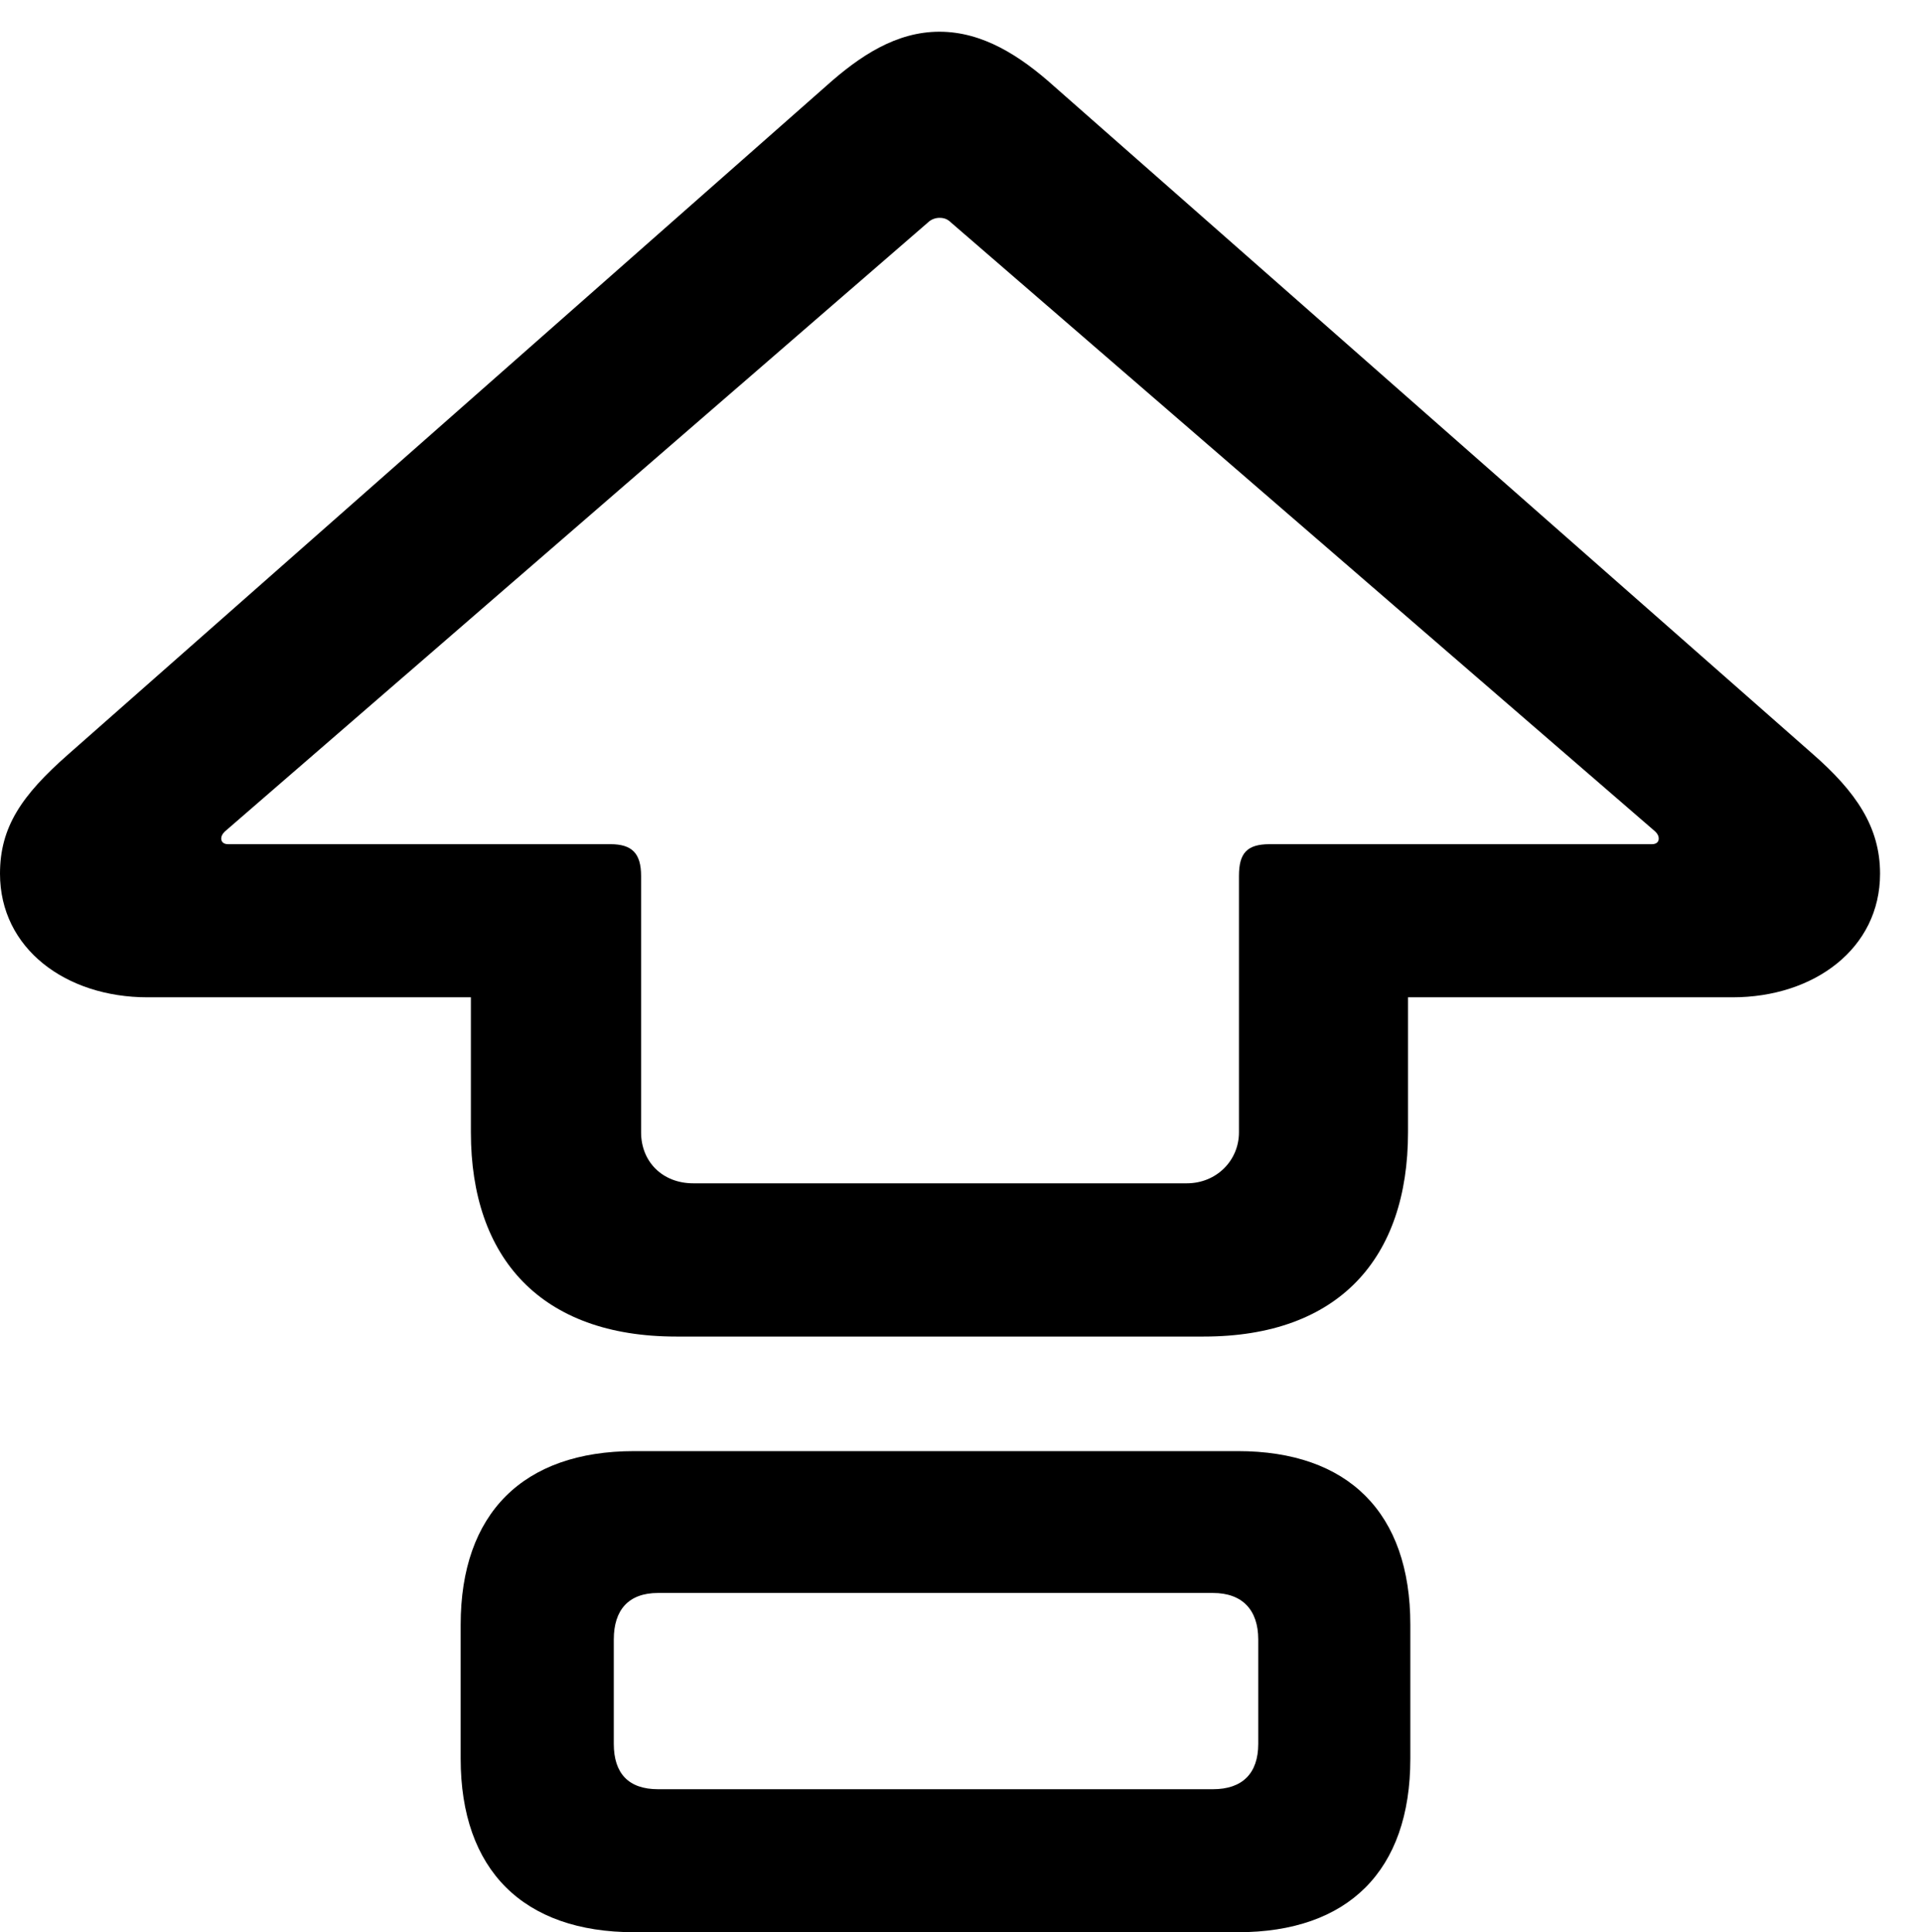 <svg version="1.1" xmlns="http://www.w3.org/2000/svg" xmlns:xlink="http://www.w3.org/1999/xlink" width="16.543" height="16.631" viewBox="0 0 16.543 16.631">
 <g>
  <rect height="16.631" opacity="0" width="16.543" x="0" y="0"/>
  <path d="M5.82 11.504L10.361 11.504C11.523 11.504 12.119 10.83 12.119 9.746L12.119 8.584L14.912 8.584C15.615 8.584 16.182 8.164 16.182 7.52C16.182 7.119 15.977 6.816 15.596 6.484L9.072 0.742C8.779 0.479 8.457 0.273 8.086 0.273C7.715 0.273 7.402 0.479 7.109 0.742L0.586 6.494C0.186 6.846 0 7.119 0 7.52C0 8.164 0.566 8.584 1.27 8.584L4.053 8.584L4.053 9.746C4.053 10.83 4.658 11.504 5.82 11.504ZM5.967 10.185C5.703 10.185 5.518 10 5.518 9.746L5.518 7.539C5.518 7.344 5.439 7.266 5.254 7.266L1.963 7.266C1.924 7.266 1.904 7.246 1.904 7.217C1.904 7.197 1.914 7.178 1.934 7.158L7.988 1.914C8.018 1.885 8.057 1.875 8.086 1.875C8.125 1.875 8.154 1.885 8.184 1.914L14.248 7.158C14.268 7.178 14.277 7.197 14.277 7.217C14.277 7.246 14.258 7.266 14.219 7.266L10.928 7.266C10.732 7.266 10.664 7.344 10.664 7.539L10.664 9.746C10.664 9.99 10.469 10.185 10.215 10.185ZM5.459 16.631L10.654 16.631C11.602 16.631 12.139 16.104 12.139 15.137L12.139 13.984C12.139 13.018 11.602 12.49 10.654 12.49L5.459 12.49C4.502 12.49 3.965 13.027 3.965 13.984L3.965 15.137C3.965 16.094 4.502 16.631 5.459 16.631ZM5.664 15.4C5.41 15.4 5.283 15.264 5.283 15.01L5.283 14.111C5.283 13.857 5.41 13.711 5.664 13.711L10.44 13.711C10.693 13.711 10.83 13.857 10.83 14.111L10.83 15.01C10.83 15.264 10.693 15.4 10.44 15.4Z" fill="currentColor"/>
 </g>
</svg>
